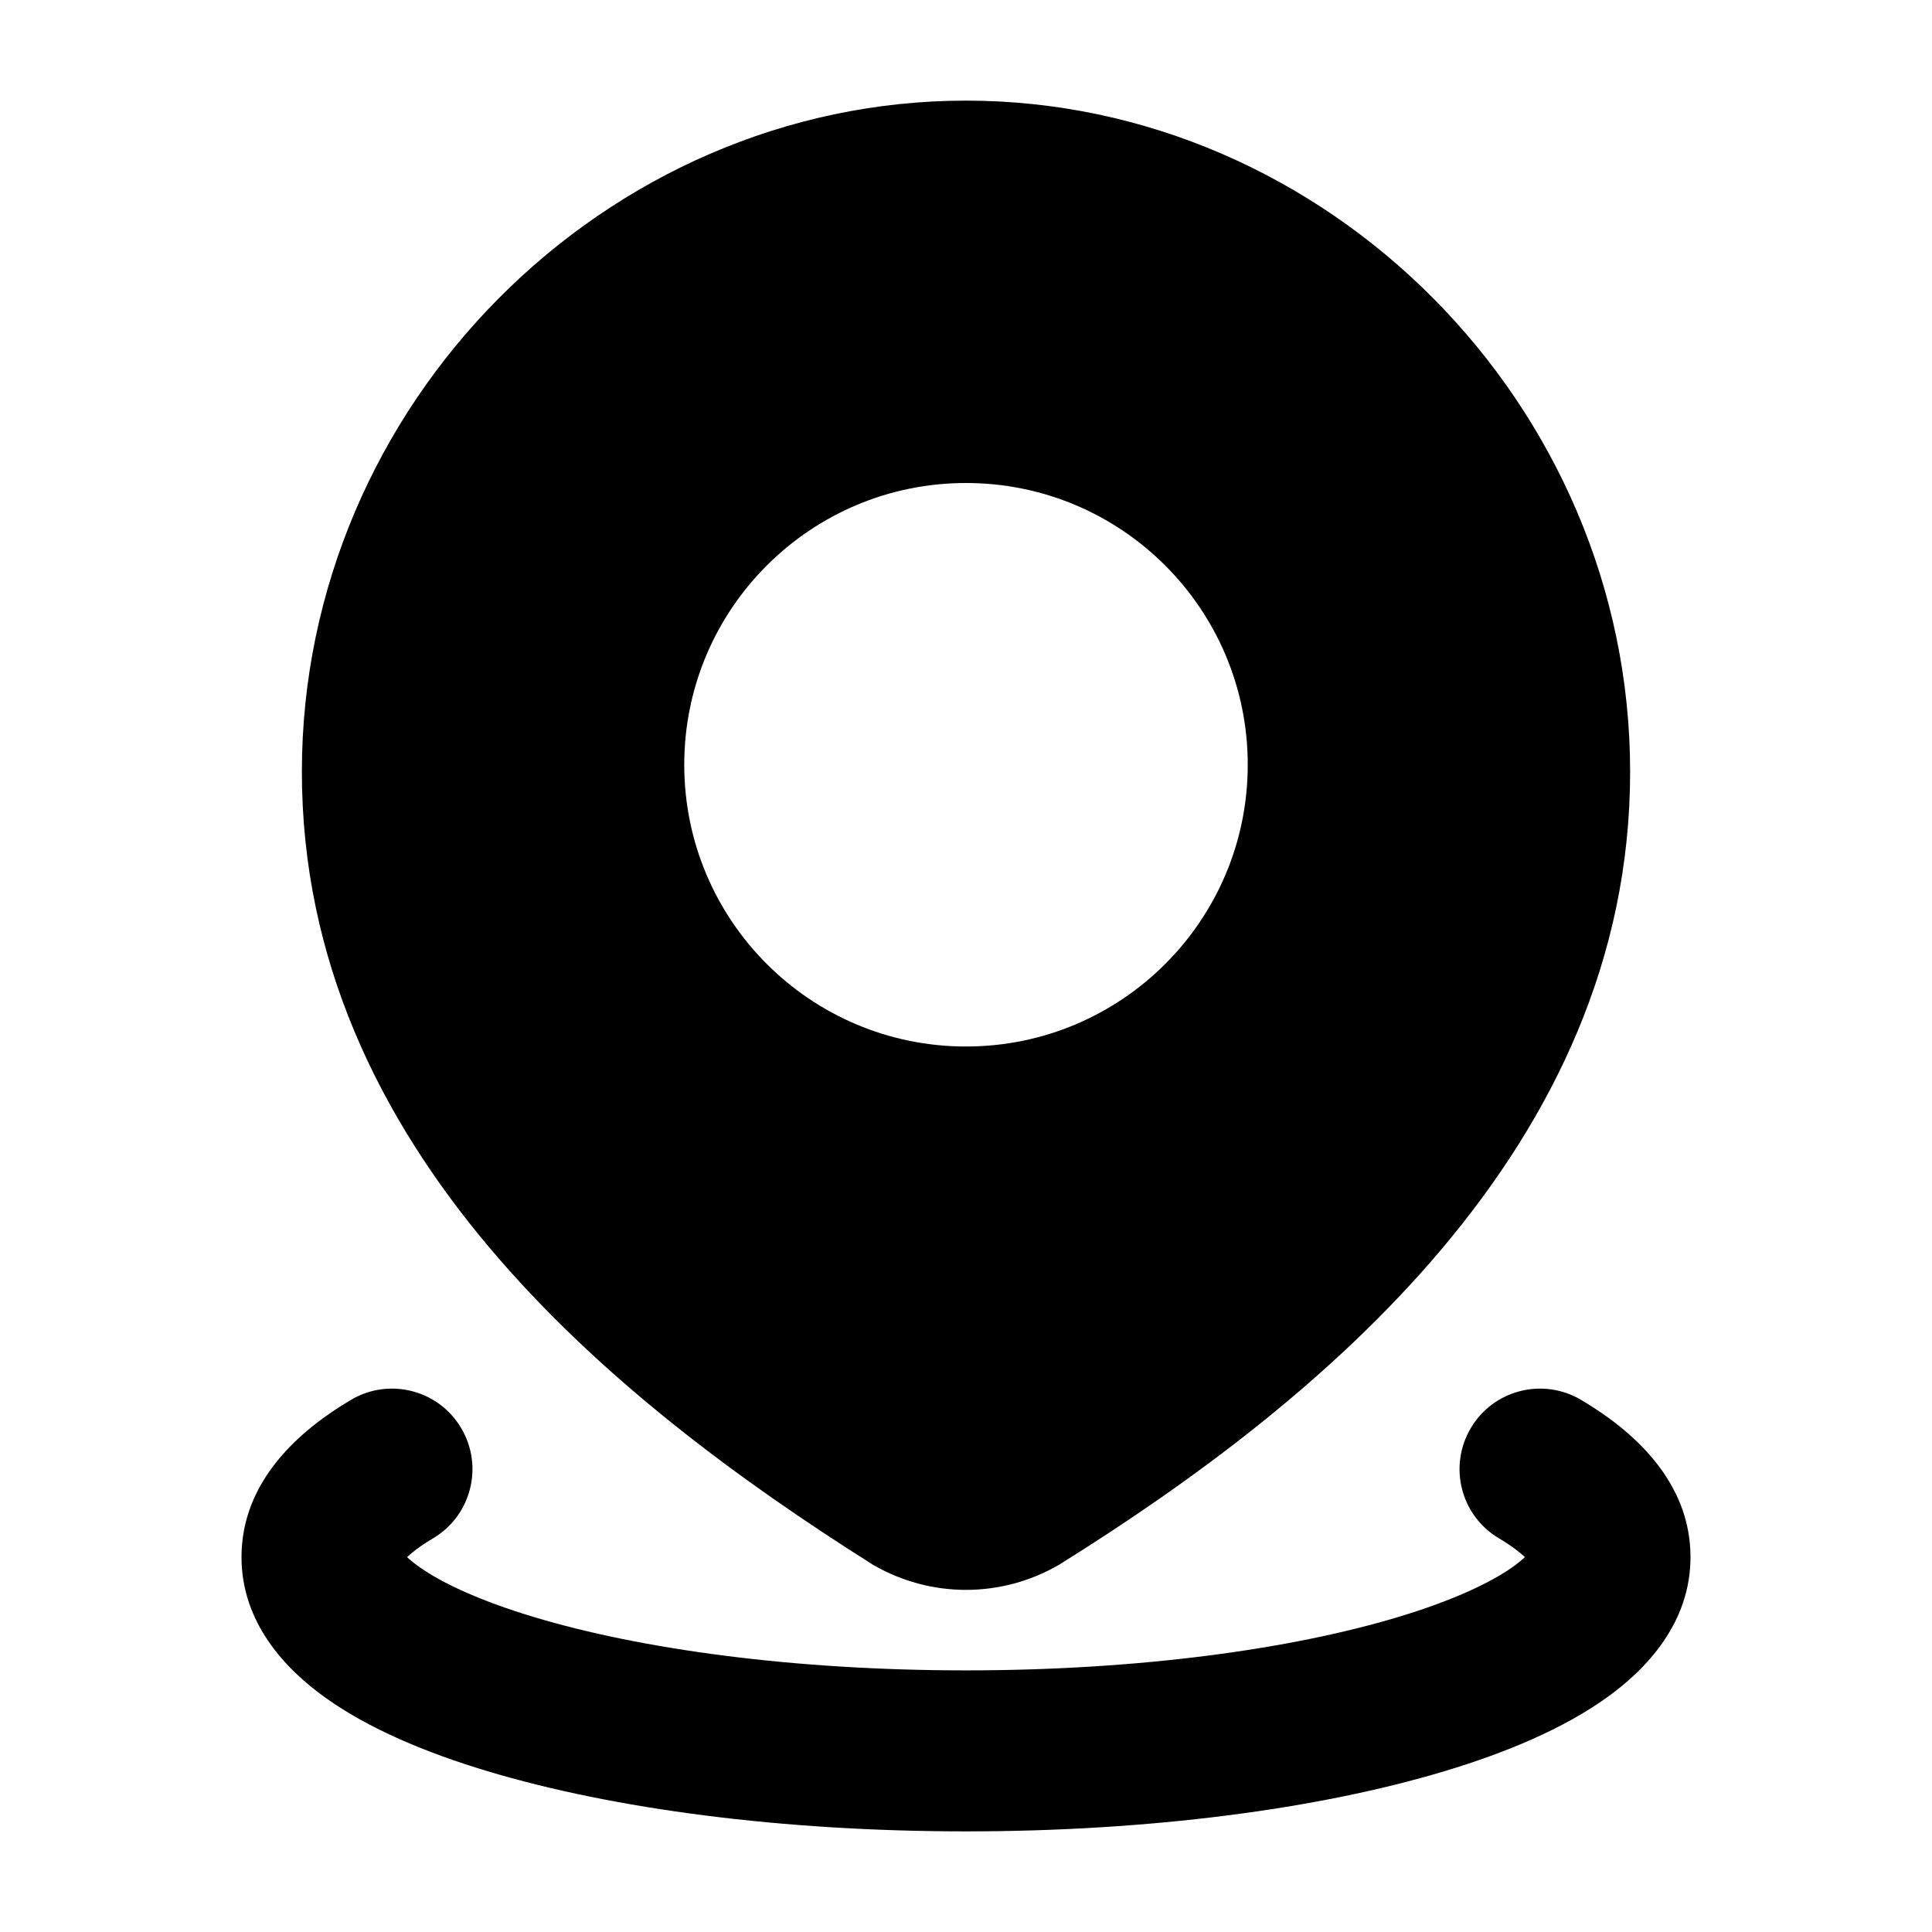 <svg width="24" height="24" viewBox="0 0 24 24" xmlns="http://www.w3.org/2000/svg">
    <path fill-rule="evenodd" clip-rule="evenodd" d="M12 1.25C7.522 1.25 3.75 5.019 3.75 9.587C3.75 14.267 7.608 17.395 10.827 19.427L10.84 19.436L10.853 19.443C11.202 19.644 11.597 19.75 12 19.75C12.403 19.75 12.798 19.644 13.147 19.443L13.158 19.436L13.17 19.429C16.402 17.412 20.25 14.251 20.25 9.587C20.25 5.019 16.478 1.25 12 1.25ZM12 6C10.067 6 8.5 7.567 8.5 9.5C8.5 11.433 10.067 13 12 13C13.933 13 15.5 11.433 15.5 9.5C15.5 7.567 13.933 6 12 6Z"/>
    <path d="M5.73 17.742C6.011 18.218 5.853 18.831 5.377 19.111C5.22 19.204 5.119 19.284 5.057 19.343C5.091 19.375 5.14 19.416 5.208 19.465C5.489 19.664 5.96 19.885 6.631 20.087C7.962 20.488 9.86 20.75 12 20.75C14.14 20.75 16.038 20.488 17.369 20.087C18.04 19.885 18.511 19.664 18.792 19.465C18.86 19.416 18.909 19.375 18.943 19.343C18.881 19.284 18.779 19.204 18.623 19.111C18.147 18.831 17.989 18.218 18.27 17.742C18.55 17.266 19.163 17.108 19.639 17.389C20.258 17.754 21 18.384 21 19.343C21 20.158 20.455 20.736 19.951 21.094C19.422 21.471 18.721 21.769 17.945 22.002C16.38 22.473 14.279 22.75 12 22.75C9.721 22.75 7.62 22.473 6.055 22.002C5.279 21.769 4.578 21.471 4.049 21.094C3.545 20.736 3 20.158 3 19.343C3 18.384 3.742 17.754 4.361 17.389C4.837 17.108 5.45 17.266 5.73 17.742Z"/>
</svg>
